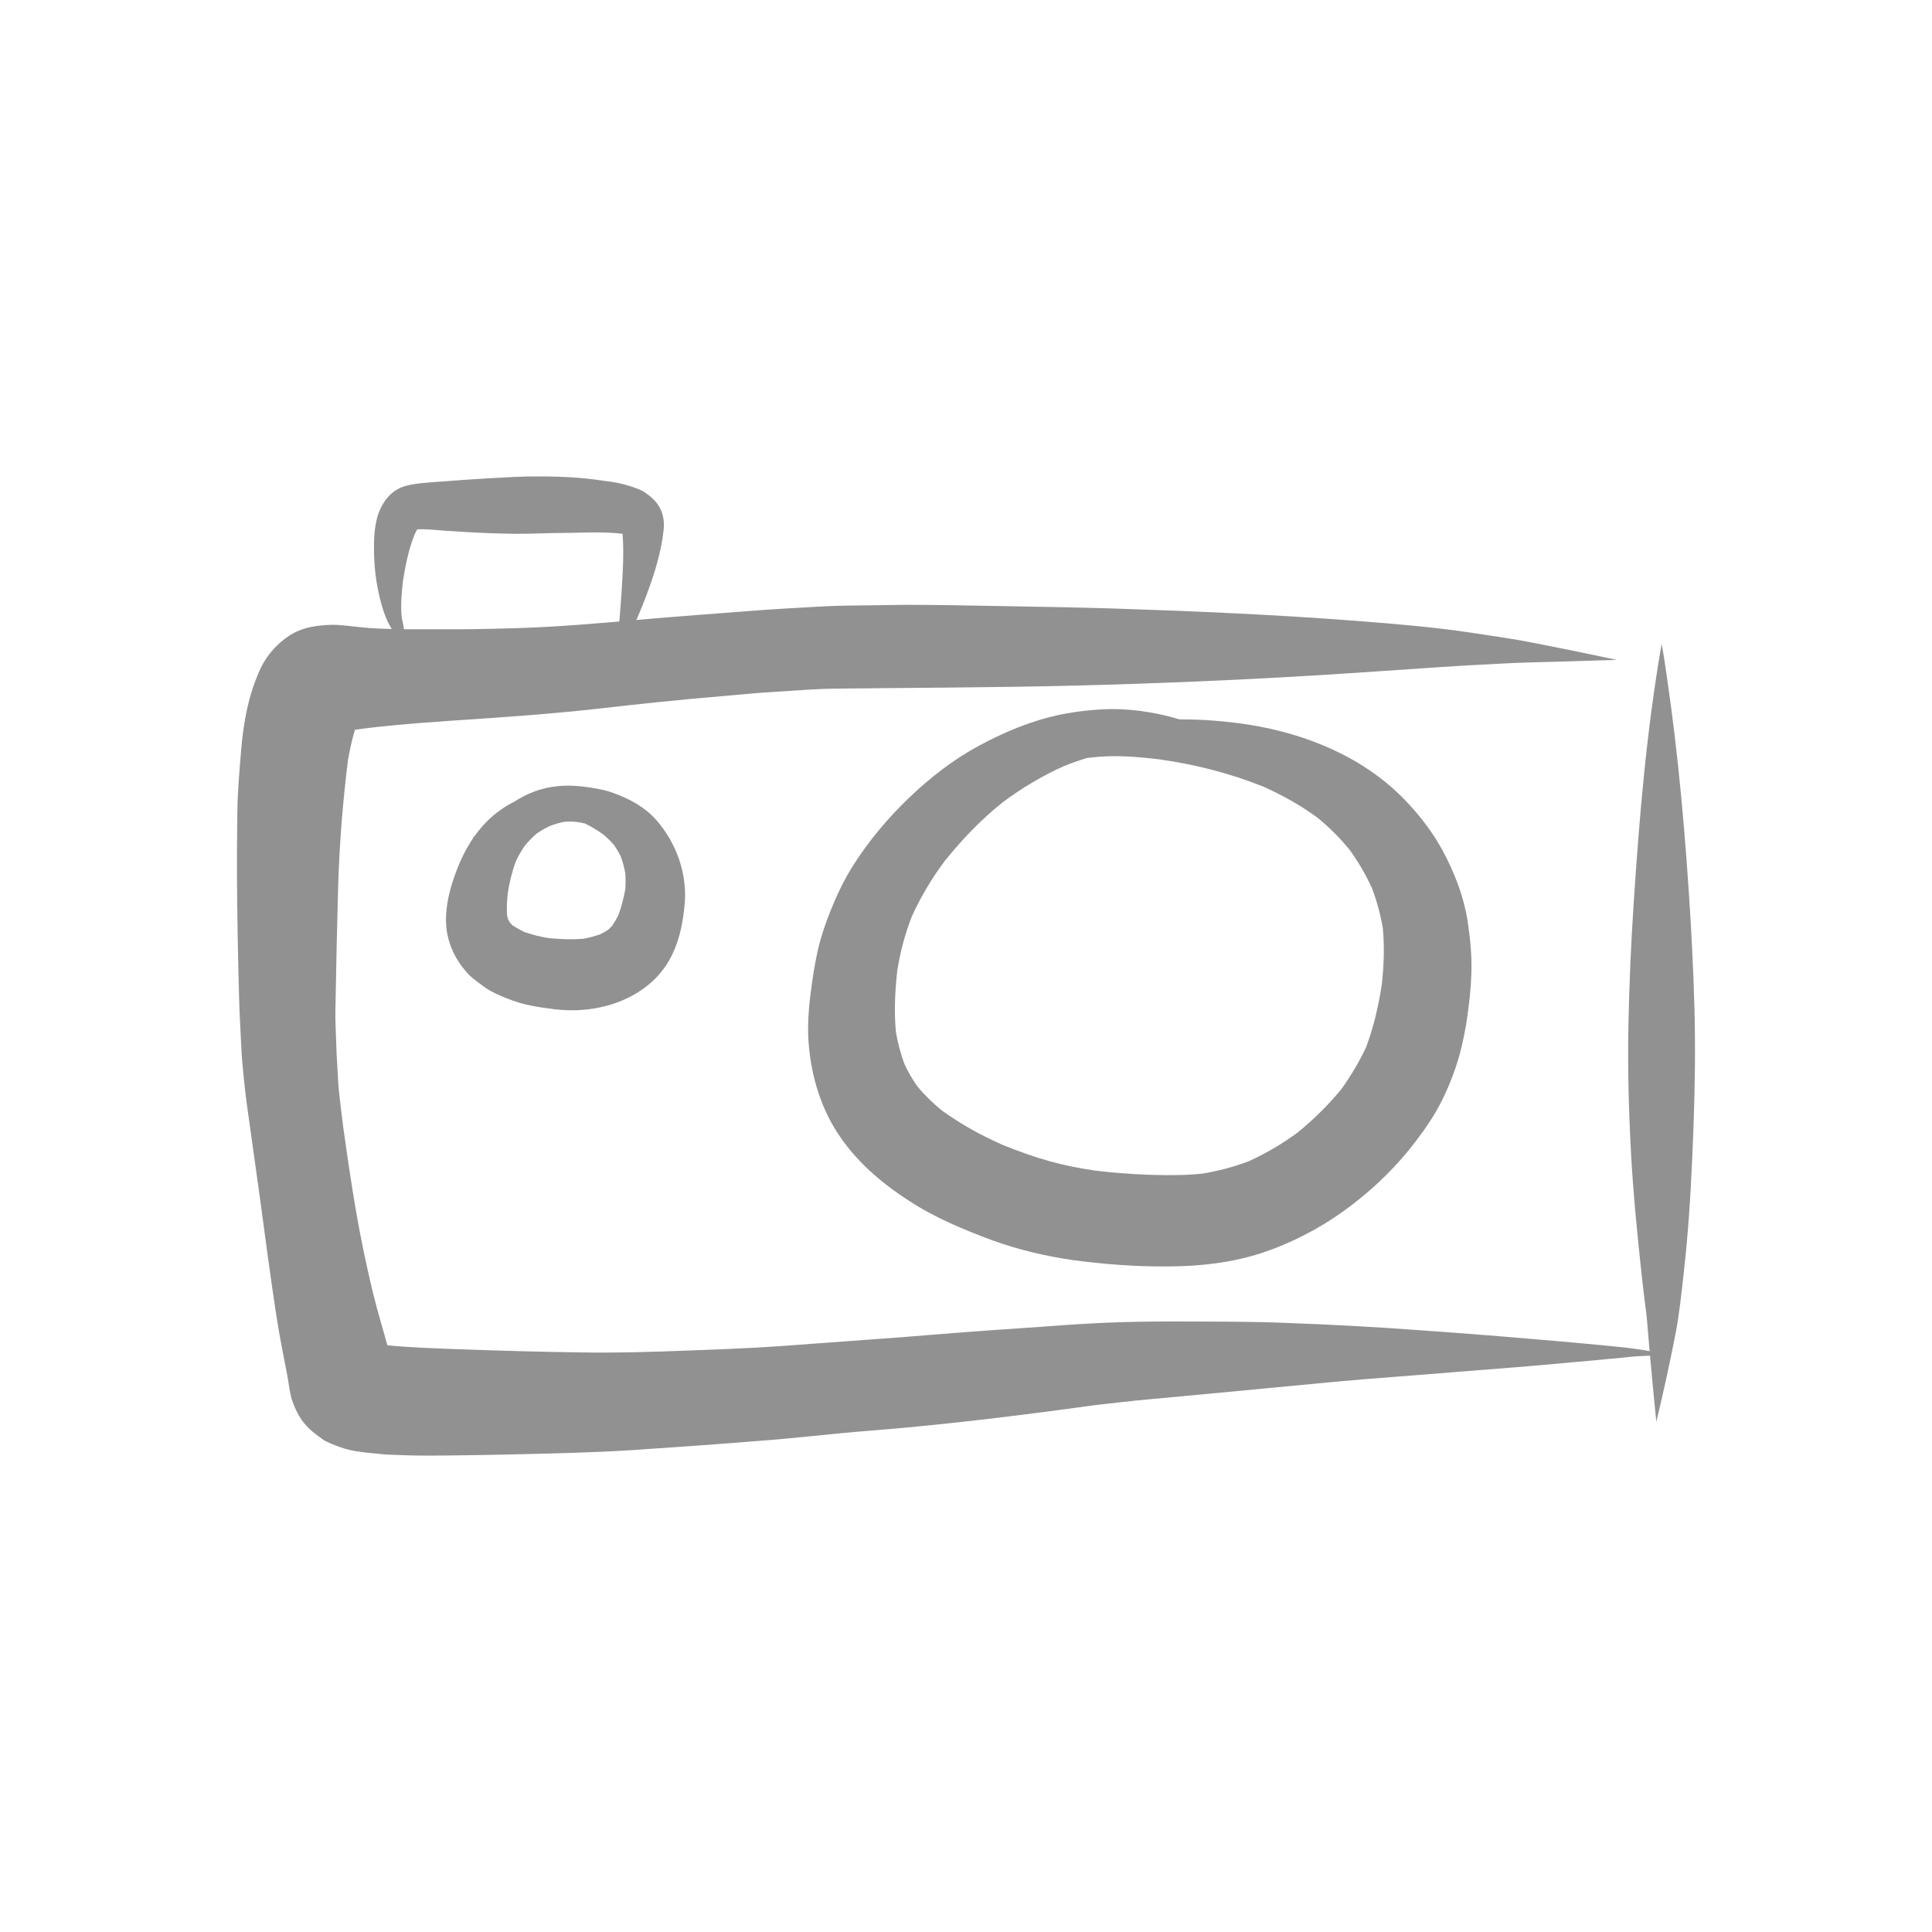 <?xml version="1.0" encoding="utf-8"?>
<!-- Generator: Adobe Illustrator 15.0.0, SVG Export Plug-In . SVG Version: 6.00 Build 0)  -->
<!DOCTYPE svg PUBLIC "-//W3C//DTD SVG 1.1//EN" "http://www.w3.org/Graphics/SVG/1.1/DTD/svg11.dtd">
<svg version="1.1" id="Capa_1" xmlns="http://www.w3.org/2000/svg" xmlns:xlink="http://www.w3.org/1999/xlink" x="0px" y="0px"
	 width="20px" height="20px" viewBox="12.5 12.5 20 20" enable-background="new 12.5 12.5 20 20" xml:space="preserve">
<g>
	<path fill="#919191" d="M29.701,19.167c-0.156,0.891-0.231,1.794-0.29,2.695c-0.027,0.41-0.045,0.82-0.053,1.229
		c-0.01,0.441,0.002,0.885,0.025,1.322c0.02,0.387,0.057,0.773,0.098,1.158c0.013,0.125,0.026,0.248,0.042,0.373
		c0.009,0.076,0.021,0.15,0.027,0.227c0.019,0.236,0.04,0.473,0.063,0.709c0.011,0.111,0.021,0.223,0.033,0.334
		c0,0.002,0.001,0.002,0.001,0c0.072-0.297,0.137-0.596,0.196-0.896c0.041-0.211,0.063-0.426,0.087-0.641
		c0.045-0.396,0.071-0.797,0.088-1.195c0.019-0.414,0.031-0.826,0.028-1.238c-0.003-0.414-0.023-0.826-0.046-1.237
		c-0.051-0.834-0.122-1.668-0.244-2.495C29.74,19.397,29.723,19.282,29.701,19.167L29.701,19.167L29.701,19.167"/>
	<path fill="#919191" d="M23.943,27.033c-0.013,0.002-0.025,0.004-0.039,0.006C23.918,27.037,23.931,27.035,23.943,27.033
		 M21.603,18.765c-0.204,0.003-0.408,0.002-0.613,0.014c-0.217,0.012-0.435,0.024-0.651,0.04c-0.417,0.032-0.835,0.062-1.251,0.099
		c-0.407,0.036-0.812,0.071-1.22,0.084c-0.209,0.006-0.417,0.012-0.626,0.012c-0.072,0-0.143,0-0.214,0
		c-0.134,0-0.268,0.001-0.402-0.001c-0.103-0.002-0.205-0.005-0.308-0.012c-0.1-0.008-0.198-0.022-0.298-0.03
		c-0.051-0.004-0.1-0.004-0.15,0c-0.137,0.01-0.26,0.033-0.377,0.11c-0.126,0.084-0.229,0.199-0.295,0.337
		c-0.127,0.272-0.179,0.564-0.203,0.862c-0.017,0.207-0.035,0.414-0.038,0.621c-0.003,0.225-0.005,0.45-0.004,0.675
		c0.003,0.405,0.01,0.811,0.021,1.217c0.005,0.209,0.018,0.417,0.028,0.625c0.007,0.109,0.021,0.221,0.031,0.33
		c0.014,0.131,0.033,0.26,0.051,0.389c0.036,0.254,0.071,0.504,0.106,0.758c0.055,0.41,0.109,0.822,0.172,1.232
		c0.031,0.203,0.072,0.404,0.111,0.607c0.008,0.043,0.015,0.084,0.021,0.127c0.006,0.041,0.014,0.082,0.025,0.121
		c0.02,0.062,0.047,0.125,0.081,0.182c0.066,0.107,0.139,0.164,0.241,0.236c0.043,0.033,0.163,0.074,0.184,0.082
		c0.027,0.01,0.055,0.018,0.084,0.025c0.102,0.025,0.208,0.033,0.312,0.043c0.065,0.008,0.131,0.01,0.197,0.012
		c0.207,0.01,0.414,0.006,0.62,0.004c0.188-0.002,0.374-0.006,0.561-0.01c0.419-0.01,0.837-0.018,1.253-0.045
		c0.432-0.029,0.861-0.059,1.291-0.094c0.383-0.027,0.764-0.076,1.145-0.105c0.785-0.062,1.565-0.158,2.346-0.266
		c0.188-0.02,0.38-0.045,0.569-0.061c0.221-0.021,0.443-0.041,0.664-0.062c0.418-0.039,0.835-0.08,1.254-0.119
		s0.839-0.066,1.258-0.102c0.4-0.031,0.802-0.062,1.202-0.1c0.119-0.01,0.239-0.021,0.36-0.033c0.07-0.006,0.138-0.012,0.207-0.02
		c0.145-0.016,0.29-0.016,0.435-0.021v-0.002c-0.172-0.035-0.343-0.066-0.517-0.082c-0.112-0.012-0.226-0.023-0.339-0.033
		c-0.194-0.018-0.388-0.035-0.581-0.051c-0.404-0.035-0.809-0.066-1.212-0.094c-0.432-0.031-0.861-0.055-1.291-0.07
		c-0.396-0.018-0.797-0.014-1.193-0.016c-0.227,0-0.452,0.002-0.68,0.012c-0.202,0.008-0.404,0.021-0.608,0.037
		c-0.402,0.027-0.806,0.055-1.209,0.088c-0.408,0.035-0.815,0.061-1.224,0.092c-0.196,0.016-0.391,0.029-0.586,0.041
		c-0.226,0.012-0.449,0.021-0.676,0.029c-0.388,0.016-0.779,0.027-1.169,0.021c-0.419-0.006-0.839-0.018-1.26-0.033
		c-0.241-0.01-0.486-0.016-0.728-0.041c-0.008-0.029-0.017-0.061-0.025-0.09c-0.026-0.094-0.054-0.186-0.079-0.279
		c-0.056-0.205-0.101-0.412-0.145-0.621c-0.081-0.393-0.142-0.795-0.197-1.191c-0.004-0.033-0.009-0.066-0.014-0.1
		c-0.013-0.1-0.024-0.199-0.036-0.301c-0.013-0.102-0.016-0.205-0.022-0.307c-0.006-0.086-0.01-0.168-0.012-0.254
		c-0.003-0.105-0.01-0.211-0.008-0.318c0.007-0.435,0.017-0.869,0.029-1.302c0.013-0.435,0.048-0.868,0.102-1.3
		c0.019-0.104,0.041-0.208,0.071-0.308c0.06-0.01,0.12-0.017,0.18-0.025c-0.035,0.005-0.07,0.01-0.105,0.014
		c0.407-0.051,0.818-0.076,1.227-0.104c0.397-0.027,0.796-0.057,1.191-0.101c0.442-0.051,0.884-0.097,1.325-0.134
		c0.186-0.016,0.371-0.035,0.557-0.045c0.194-0.011,0.39-0.029,0.584-0.031c0.834-0.01,1.669-0.011,2.503-0.032
		c0.825-0.021,1.649-0.055,2.472-0.105c0.433-0.026,0.863-0.057,1.297-0.086c0.216-0.015,0.431-0.026,0.648-0.037
		c0.205-0.011,0.411-0.015,0.619-0.021c0.187-0.006,0.374-0.011,0.561-0.017c0,0,0-0.001,0-0.001
		c-0.299-0.064-0.599-0.125-0.898-0.183c-0.196-0.038-0.395-0.065-0.591-0.095c-0.395-0.06-0.795-0.093-1.194-0.124
		c-0.831-0.064-1.665-0.101-2.499-0.128c-0.417-0.013-0.836-0.02-1.254-0.027c-0.306-0.006-0.614-0.012-0.922-0.012
		C21.785,18.763,21.693,18.764,21.603,18.765"/>
	<path fill="#919191" d="M18.473,21.009c0.027,0.004,0.054,0.009,0.081,0.015c0.068,0.034,0.135,0.073,0.196,0.118
		c0.038,0.033,0.074,0.068,0.107,0.107c0.027,0.039,0.051,0.079,0.071,0.122c0.02,0.056,0.034,0.11,0.045,0.168
		c0.004,0.056,0.004,0.111,0,0.168c-0.017,0.09-0.04,0.179-0.071,0.266c-0.019,0.037-0.04,0.073-0.063,0.108
		c-0.013,0.014-0.025,0.027-0.039,0.041c-0.027,0.018-0.058,0.035-0.088,0.05c-0.055,0.02-0.11,0.034-0.167,0.045
		c-0.124,0.011-0.243,0.006-0.367-0.006c-0.086-0.014-0.171-0.035-0.253-0.064c-0.041-0.021-0.08-0.042-0.117-0.066
		c-0.008-0.008-0.018-0.017-0.026-0.026c-0.008-0.013-0.016-0.026-0.023-0.04c-0.003-0.013-0.007-0.026-0.01-0.039
		c-0.005-0.079-0.001-0.157,0.008-0.235c0.018-0.113,0.045-0.224,0.085-0.33c0.027-0.056,0.058-0.108,0.093-0.159
		c0.038-0.045,0.078-0.086,0.122-0.124c0.043-0.029,0.087-0.055,0.134-0.077c0.048-0.018,0.097-0.033,0.146-0.043
		C18.382,21.003,18.427,21.004,18.473,21.009 M18.278,20.638c-0.163,0.014-0.318,0.072-0.454,0.161
		c-0.051,0.025-0.099,0.054-0.145,0.087c-0.107,0.076-0.194,0.168-0.268,0.272c-0.006,0.005-0.012,0.01-0.017,0.015v0
		c0.003-0.001,0.005-0.002,0.008-0.003c-0.098,0.142-0.168,0.304-0.221,0.472c-0.043,0.14-0.073,0.292-0.062,0.439
		c0.014,0.189,0.096,0.357,0.222,0.495c0.055,0.06,0.126,0.106,0.19,0.153c0.068,0.046,0.145,0.078,0.221,0.108
		c0.159,0.066,0.322,0.09,0.492,0.111c0.308,0.037,0.64-0.023,0.897-0.2c0.139-0.094,0.247-0.218,0.32-0.371
		c0.08-0.169,0.112-0.346,0.128-0.533c0.023-0.312-0.091-0.622-0.295-0.855c-0.125-0.143-0.303-0.233-0.479-0.292
		c-0.092-0.029-0.187-0.043-0.282-0.055c-0.051-0.005-0.102-0.009-0.153-0.009C18.347,20.633,18.312,20.634,18.278,20.638"/>
	<path fill="#919191" d="M24.523,20.364c0.36,0.052,0.715,0.143,1.055,0.279c0.198,0.089,0.387,0.194,0.562,0.323
		c0.122,0.099,0.231,0.209,0.331,0.331c0.09,0.124,0.165,0.254,0.23,0.393c0.052,0.136,0.089,0.275,0.114,0.418
		c0.018,0.195,0.011,0.392-0.011,0.586c-0.034,0.221-0.084,0.439-0.163,0.648c-0.07,0.15-0.156,0.293-0.253,0.43
		c-0.135,0.164-0.286,0.314-0.449,0.447c-0.159,0.119-0.33,0.219-0.509,0.301c-0.156,0.059-0.317,0.102-0.481,0.129
		c-0.187,0.02-0.378,0.018-0.566,0.012c-0.183-0.008-0.367-0.021-0.547-0.043c-0.16-0.023-0.318-0.055-0.474-0.098
		c-0.16-0.045-0.318-0.102-0.473-0.164c-0.226-0.098-0.44-0.217-0.64-0.361c-0.092-0.076-0.178-0.158-0.253-0.25
		c-0.05-0.07-0.093-0.145-0.13-0.223c-0.042-0.109-0.071-0.221-0.091-0.334c-0.021-0.215-0.01-0.431,0.014-0.643
		c0.031-0.194,0.08-0.38,0.152-0.562c0.092-0.201,0.204-0.389,0.335-0.565c0.18-0.225,0.375-0.429,0.599-0.609
		c0.2-0.15,0.415-0.279,0.645-0.381c0.075-0.03,0.149-0.056,0.226-0.08c0.013-0.002,0.026-0.004,0.038-0.005
		C24.032,20.312,24.278,20.333,24.523,20.364 M23.485,19.896c-0.296,0.06-0.582,0.179-0.848,0.322
		c-0.267,0.144-0.512,0.334-0.729,0.543c-0.222,0.213-0.421,0.451-0.585,0.712c-0.071,0.114-0.132,0.234-0.185,0.358
		c-0.067,0.157-0.125,0.313-0.166,0.48c-0.037,0.159-0.062,0.321-0.082,0.483c-0.019,0.152-0.03,0.307-0.022,0.459
		c0.019,0.338,0.113,0.682,0.298,0.969c0.188,0.293,0.452,0.52,0.742,0.707c0.267,0.176,0.569,0.301,0.868,0.412
		c0.272,0.098,0.554,0.164,0.841,0.205c0.327,0.043,0.656,0.068,0.988,0.064c0.326-0.002,0.65-0.039,0.962-0.141
		c0.299-0.1,0.586-0.248,0.842-0.432c0.252-0.182,0.479-0.391,0.675-0.631c0.105-0.131,0.206-0.268,0.29-0.414
		c0.085-0.152,0.155-0.316,0.208-0.482c0.042-0.129,0.07-0.264,0.094-0.396c0.029-0.184,0.051-0.37,0.056-0.553
		c0.005-0.173-0.013-0.348-0.038-0.519c-0.023-0.147-0.063-0.289-0.117-0.428c-0.06-0.152-0.13-0.298-0.218-0.436
		c-0.088-0.138-0.191-0.266-0.304-0.385c-0.428-0.45-1.023-0.695-1.626-0.791c-0.238-0.037-0.479-0.056-0.719-0.055
		c-0.101-0.03-0.202-0.055-0.305-0.072c-0.135-0.024-0.27-0.035-0.405-0.035C23.829,19.844,23.656,19.862,23.485,19.896"/>
	<path fill="#919191" d="M16.659,18.903c0,0.004,0.001,0.007,0.001,0.012C16.66,18.911,16.659,18.907,16.659,18.903 M18.97,18.033
		c0,0.001,0.002,0.001,0.003,0.003C18.972,18.034,18.97,18.034,18.97,18.033 M18.933,17.999c0.003,0.002,0.006,0.003,0.009,0.005
		c0,0.001,0,0.001,0,0.001C18.938,18.002,18.936,18.001,18.933,17.999 M16.809,17.987c-0.004,0.004-0.008,0.009-0.011,0.012
		C16.801,17.996,16.805,17.992,16.809,17.987 M16.807,17.98c-0.005,0.003-0.01,0.007-0.015,0.011
		C16.796,17.987,16.801,17.983,16.807,17.98C16.807,17.98,16.807,17.98,16.807,17.98 M16.838,17.963
		c-0.005,0.002-0.01,0.003-0.014,0.006C16.828,17.967,16.833,17.965,16.838,17.963 M17.809,17.438
		c-0.175,0.008-0.349,0.019-0.524,0.031c-0.095,0.007-0.19,0.015-0.285,0.021c-0.098,0.008-0.197,0.013-0.292,0.038
		c-0.158,0.04-0.252,0.166-0.299,0.315c-0.036,0.121-0.04,0.257-0.037,0.382c0,0.046,0.004,0.093,0.007,0.139
		c0.007,0.092,0.021,0.188,0.042,0.279c0.019,0.086,0.041,0.169,0.075,0.252c0.015,0.039,0.035,0.076,0.057,0.112
		c0.058,0.097,0.104,0.198,0.156,0.299c0.001,0,0.001,0,0.001,0c-0.008-0.097-0.015-0.193-0.027-0.29
		c-0.006-0.04-0.016-0.08-0.023-0.119c0.001,0.001,0.001,0.003,0.001,0.004c-0.003-0.017-0.005-0.034-0.007-0.049
		c0.001,0.006,0.002,0.014,0.003,0.021c-0.01-0.121,0.001-0.238,0.014-0.357c0.026-0.16,0.057-0.321,0.117-0.474
		c0.008-0.021,0.02-0.042,0.031-0.062c0.096-0.005,0.194,0.007,0.29,0.014c0.079,0.005,0.158,0.01,0.237,0.015
		c0.165,0.009,0.33,0.015,0.495,0.017c0.165,0.001,0.329-0.009,0.495-0.009c0.194-0.002,0.392-0.014,0.586,0.006
		c0.008,0.001,0.016,0.003,0.023,0.004c0.015,0.202,0.002,0.405-0.011,0.605c-0.015,0.243-0.04,0.486-0.056,0.729
		c0,0,0.001,0.001,0.002,0c0.109-0.227,0.222-0.457,0.31-0.694c0.083-0.22,0.155-0.448,0.18-0.683
		c0.008-0.077-0.002-0.156-0.038-0.224c-0.037-0.07-0.088-0.115-0.151-0.159c-0.053-0.036-0.119-0.056-0.181-0.075
		c-0.053-0.017-0.11-0.029-0.164-0.037c-0.122-0.018-0.242-0.035-0.363-0.044c-0.126-0.009-0.253-0.013-0.379-0.013
		C17.998,17.431,17.904,17.433,17.809,17.438"/>
</g>
</svg>
